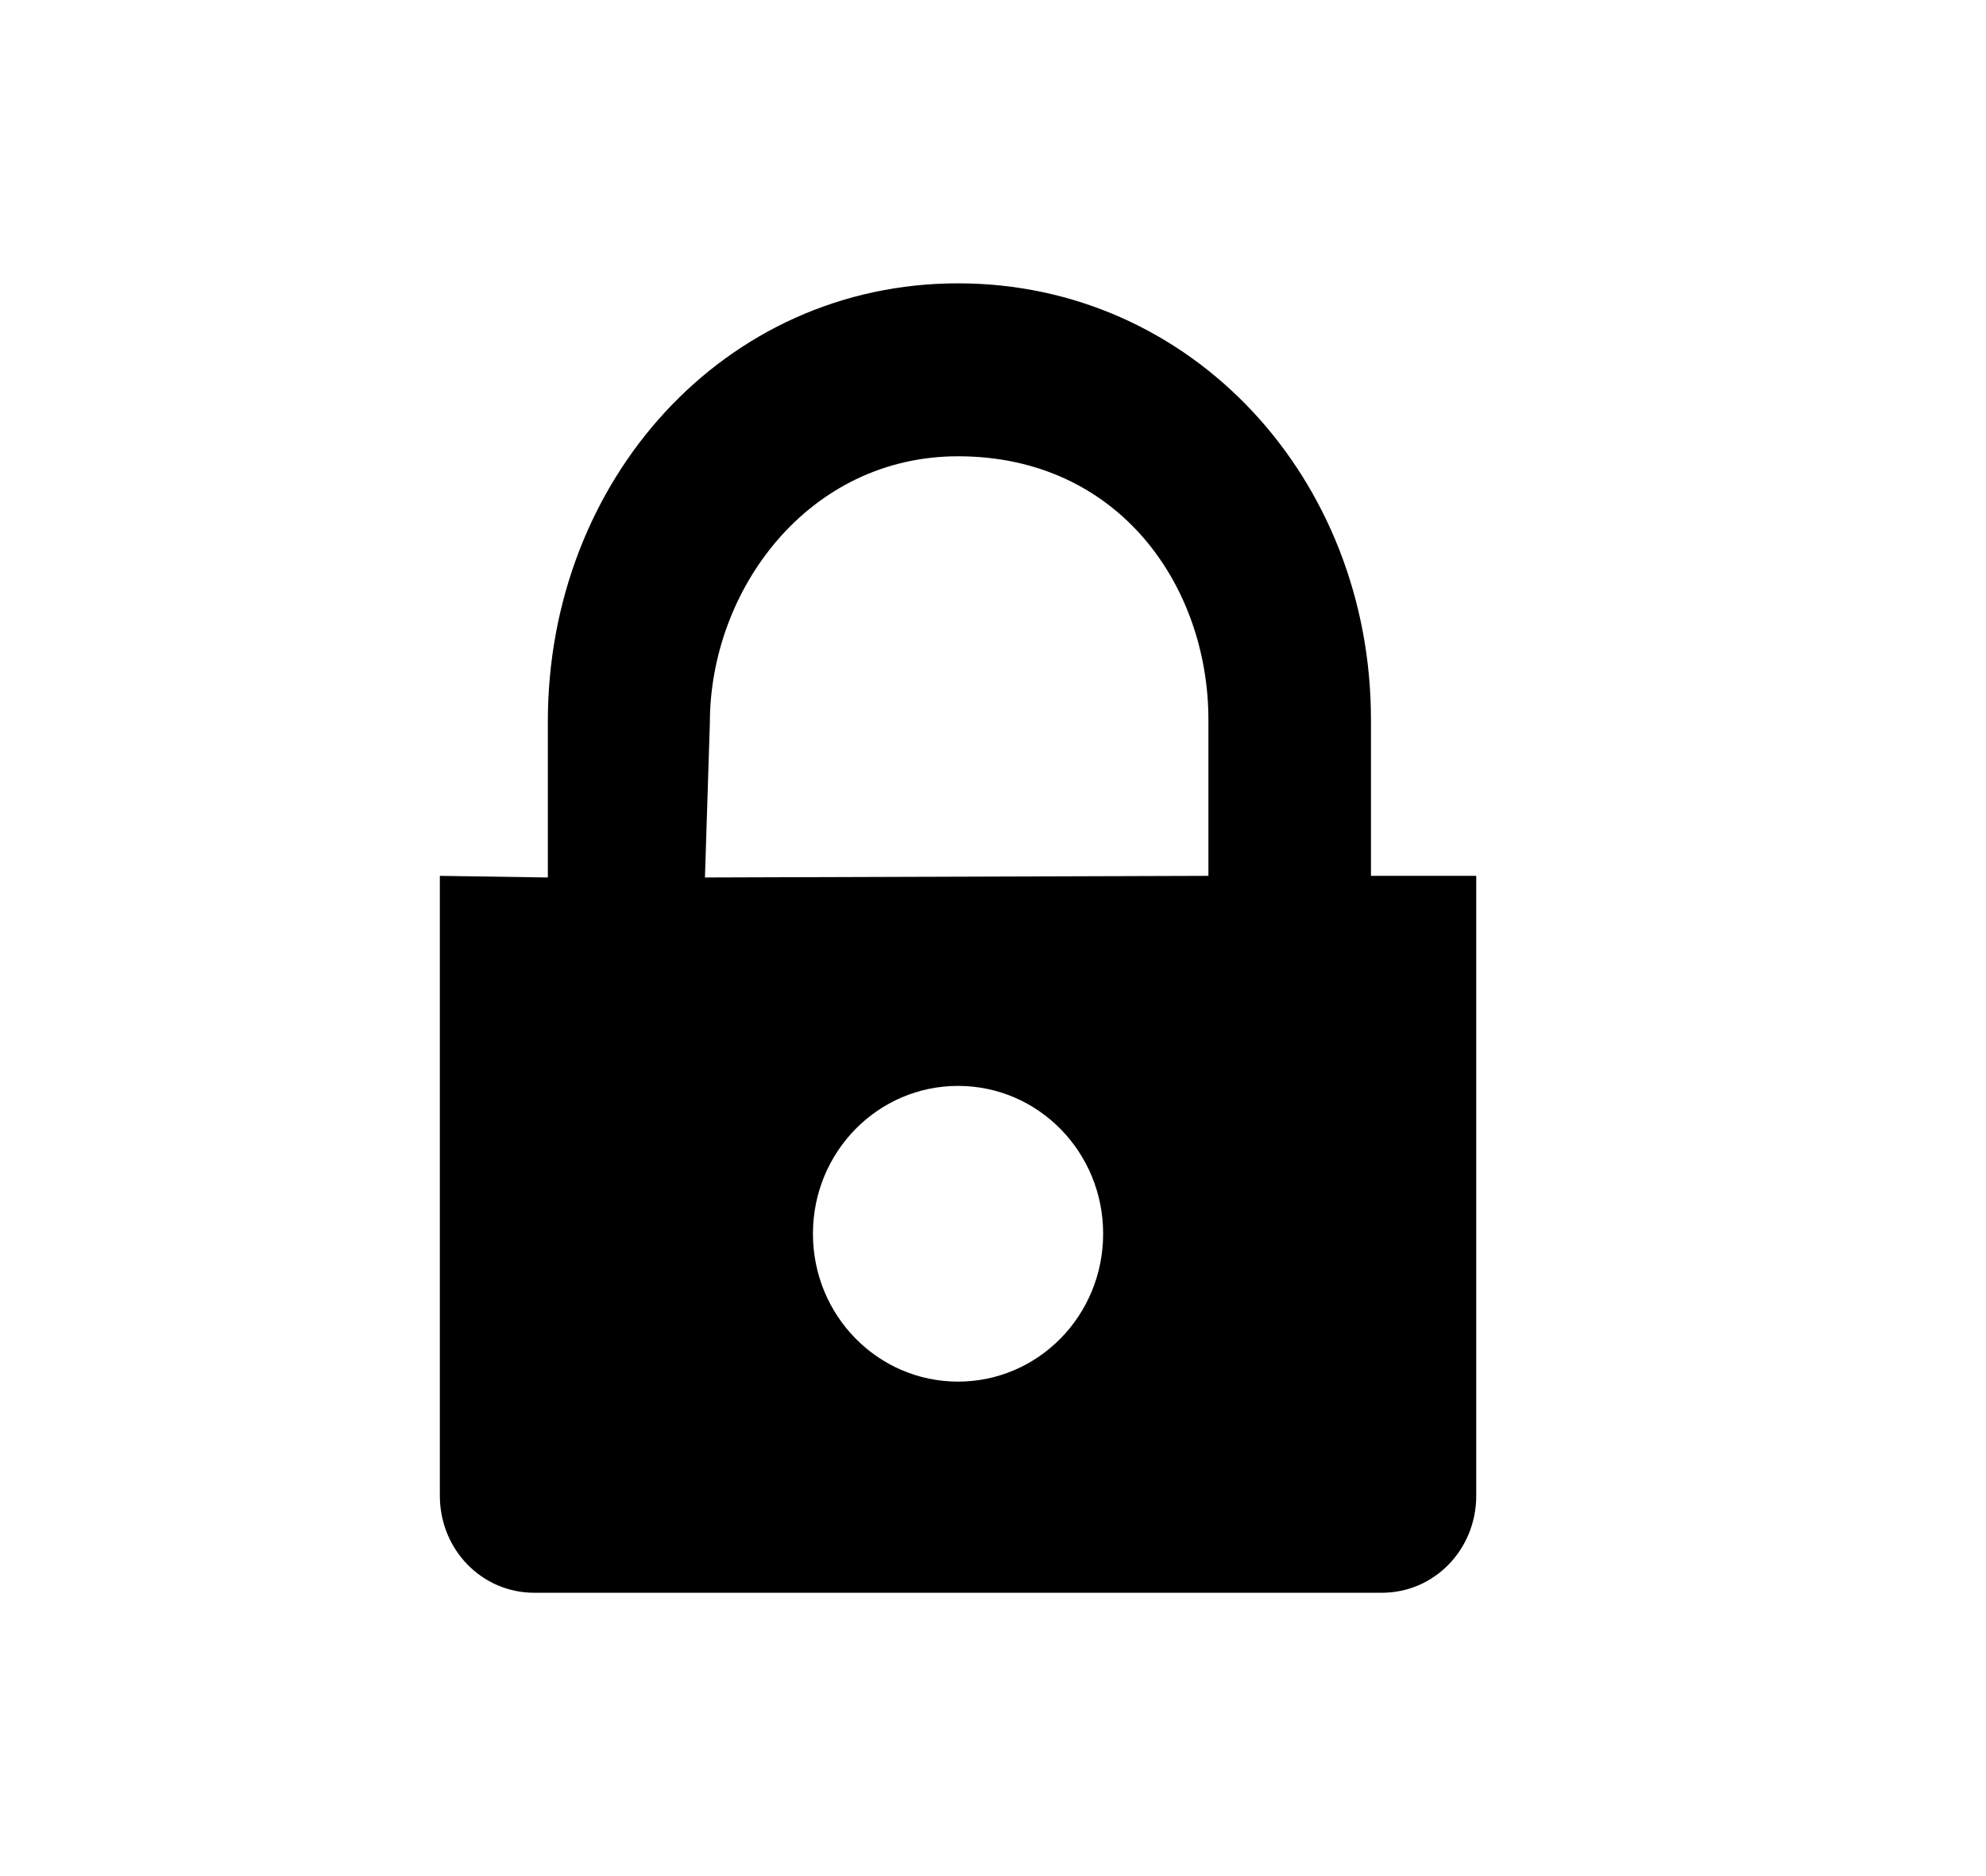 <?xml version="1.0" standalone="no"?><!DOCTYPE svg PUBLIC "-//W3C//DTD SVG 1.1//EN" "http://www.w3.org/Graphics/SVG/1.1/DTD/svg11.dtd"><svg t="1543825049662" class="icon" style="" viewBox="0 0 1280 1024" version="1.1" xmlns="http://www.w3.org/2000/svg" p-id="1798" xmlns:xlink="http://www.w3.org/1999/xlink" width="18" height="17"><defs><style type="text/css"></style></defs><path d="M457.508 373.484c0-86.133 63.633-171.914 159.961-171.914 103.711 0 161.367 83.672 161.367 169.805l0 100.547-324.492 1.055 3.164-99.492zM883.602 371.375c0-155.391-115.313-281.25-266.133-281.25s-264.375 126.914-264.375 282.305l0 100.547-69.609-1.055 0 399.375c0 34.805 27.07 62.578 60.82 62.578l546.328 0c33.75 0 60.82-27.773 60.82-62.578l0-399.375-67.852 0 0-100.547zM523.953 702.547c0-52.734 41.836-95.273 93.516-95.273s93.516 42.539 93.516 95.273-41.836 95.273-93.516 95.273-93.516-42.539-93.516-95.273z" p-id="1799"></path></svg>